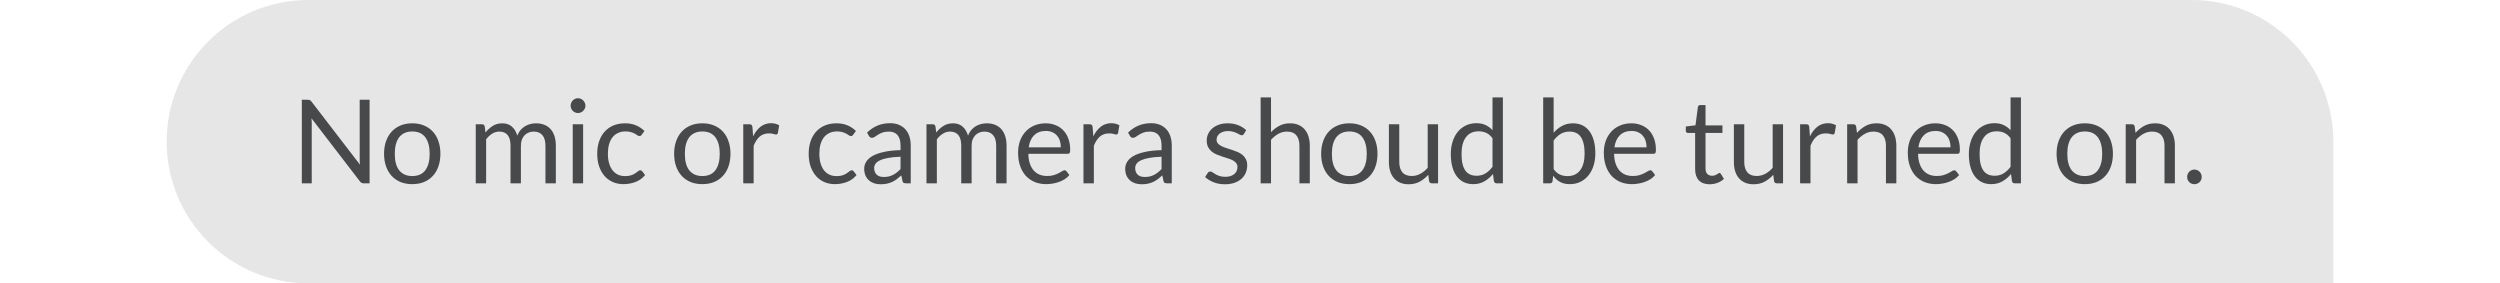 <svg width="300" height="34" viewBox="0 0 300 34" fill="none" xmlns="http://www.w3.org/2000/svg">
<g opacity="0.8">
<path d="M20 17C20 7.611 27.611 0 37 0H263C272.389 0 280 7.611 280 17V34H37C27.611 34 20 26.389 20 17V17Z" fill="#E0E0E0"/>
<path d="M36.918 11.969C37.039 11.969 37.128 11.985 37.184 12.018C37.245 12.046 37.312 12.107 37.387 12.2L43.197 19.76C43.183 19.639 43.174 19.522 43.169 19.41C43.164 19.293 43.162 19.181 43.162 19.074V11.969H44.352V22H43.666C43.559 22 43.468 21.981 43.393 21.944C43.323 21.907 43.253 21.844 43.183 21.755L37.38 14.202C37.389 14.319 37.396 14.433 37.401 14.545C37.406 14.657 37.408 14.76 37.408 14.853V22H36.218V11.969H36.918ZM49.474 14.797C49.992 14.797 50.459 14.883 50.874 15.056C51.294 15.229 51.649 15.474 51.938 15.791C52.232 16.108 52.456 16.493 52.61 16.946C52.769 17.394 52.848 17.896 52.848 18.451C52.848 19.011 52.769 19.515 52.61 19.963C52.456 20.411 52.232 20.794 51.938 21.111C51.649 21.428 51.294 21.673 50.874 21.846C50.459 22.014 49.992 22.098 49.474 22.098C48.956 22.098 48.487 22.014 48.067 21.846C47.652 21.673 47.297 21.428 47.003 21.111C46.709 20.794 46.483 20.411 46.324 19.963C46.165 19.515 46.086 19.011 46.086 18.451C46.086 17.896 46.165 17.394 46.324 16.946C46.483 16.493 46.709 16.108 47.003 15.791C47.297 15.474 47.652 15.229 48.067 15.056C48.487 14.883 48.956 14.797 49.474 14.797ZM49.474 21.125C50.174 21.125 50.697 20.892 51.042 20.425C51.387 19.954 51.56 19.298 51.56 18.458C51.56 17.613 51.387 16.955 51.042 16.484C50.697 16.013 50.174 15.777 49.474 15.777C49.119 15.777 48.811 15.838 48.55 15.959C48.289 16.08 48.069 16.255 47.892 16.484C47.719 16.713 47.589 16.995 47.5 17.331C47.416 17.662 47.374 18.038 47.374 18.458C47.374 18.878 47.416 19.254 47.5 19.585C47.589 19.916 47.719 20.196 47.892 20.425C48.069 20.649 48.289 20.822 48.55 20.943C48.811 21.064 49.119 21.125 49.474 21.125ZM57.09 22V14.909H57.832C58.01 14.909 58.122 14.995 58.168 15.168L58.259 15.896C58.521 15.574 58.812 15.31 59.134 15.105C59.461 14.9 59.839 14.797 60.268 14.797C60.749 14.797 61.136 14.93 61.43 15.196C61.729 15.462 61.944 15.821 62.074 16.274C62.172 16.017 62.301 15.796 62.459 15.609C62.623 15.422 62.805 15.268 63.005 15.147C63.206 15.026 63.418 14.937 63.642 14.881C63.871 14.825 64.102 14.797 64.335 14.797C64.709 14.797 65.04 14.858 65.329 14.979C65.623 15.096 65.871 15.268 66.071 15.497C66.277 15.726 66.433 16.008 66.54 16.344C66.648 16.675 66.701 17.056 66.701 17.485V22H65.455V17.485C65.455 16.93 65.334 16.51 65.091 16.225C64.849 15.936 64.496 15.791 64.034 15.791C63.829 15.791 63.633 15.828 63.446 15.903C63.264 15.973 63.103 16.078 62.963 16.218C62.823 16.358 62.711 16.535 62.627 16.75C62.548 16.96 62.508 17.205 62.508 17.485V22H61.262V17.485C61.262 16.916 61.148 16.491 60.919 16.211C60.691 15.931 60.357 15.791 59.918 15.791C59.61 15.791 59.323 15.875 59.057 16.043C58.796 16.206 58.556 16.43 58.336 16.715V22H57.09ZM69.974 14.909V22H68.728V14.909H69.974ZM70.254 12.683C70.254 12.804 70.229 12.919 70.177 13.026C70.131 13.129 70.065 13.222 69.981 13.306C69.902 13.385 69.809 13.448 69.701 13.495C69.594 13.542 69.48 13.565 69.358 13.565C69.237 13.565 69.123 13.542 69.015 13.495C68.913 13.448 68.819 13.385 68.735 13.306C68.656 13.222 68.593 13.129 68.546 13.026C68.5 12.919 68.476 12.804 68.476 12.683C68.476 12.562 68.5 12.447 68.546 12.34C68.593 12.228 68.656 12.132 68.735 12.053C68.819 11.969 68.913 11.904 69.015 11.857C69.123 11.81 69.237 11.787 69.358 11.787C69.48 11.787 69.594 11.81 69.701 11.857C69.809 11.904 69.902 11.969 69.981 12.053C70.065 12.132 70.131 12.228 70.177 12.34C70.229 12.447 70.254 12.562 70.254 12.683ZM77.007 16.169C76.97 16.22 76.933 16.26 76.895 16.288C76.858 16.316 76.804 16.33 76.734 16.33C76.664 16.33 76.587 16.302 76.503 16.246C76.424 16.185 76.321 16.12 76.195 16.05C76.069 15.98 75.915 15.917 75.733 15.861C75.556 15.8 75.337 15.77 75.075 15.77C74.73 15.77 74.424 15.833 74.158 15.959C73.892 16.08 73.668 16.258 73.486 16.491C73.309 16.724 73.174 17.007 73.08 17.338C72.992 17.669 72.947 18.04 72.947 18.451C72.947 18.88 72.996 19.263 73.094 19.599C73.192 19.93 73.33 20.21 73.507 20.439C73.685 20.663 73.899 20.836 74.151 20.957C74.408 21.074 74.695 21.132 75.012 21.132C75.316 21.132 75.565 21.097 75.761 21.027C75.957 20.952 76.121 20.871 76.251 20.782C76.382 20.693 76.489 20.614 76.573 20.544C76.657 20.469 76.741 20.432 76.825 20.432C76.933 20.432 77.012 20.472 77.063 20.551L77.413 21.006C77.105 21.384 76.72 21.662 76.258 21.839C75.796 22.012 75.309 22.098 74.795 22.098C74.352 22.098 73.939 22.016 73.556 21.853C73.178 21.69 72.849 21.454 72.569 21.146C72.289 20.833 72.068 20.451 71.904 19.998C71.746 19.545 71.666 19.03 71.666 18.451C71.666 17.924 71.739 17.436 71.883 16.988C72.033 16.54 72.247 16.155 72.527 15.833C72.812 15.506 73.162 15.252 73.577 15.07C73.993 14.888 74.469 14.797 75.005 14.797C75.5 14.797 75.939 14.879 76.321 15.042C76.704 15.201 77.042 15.427 77.336 15.721L77.007 16.169ZM84.283 14.797C84.801 14.797 85.267 14.883 85.683 15.056C86.103 15.229 86.457 15.474 86.747 15.791C87.041 16.108 87.265 16.493 87.419 16.946C87.577 17.394 87.657 17.896 87.657 18.451C87.657 19.011 87.577 19.515 87.419 19.963C87.265 20.411 87.041 20.794 86.747 21.111C86.457 21.428 86.103 21.673 85.683 21.846C85.267 22.014 84.801 22.098 84.283 22.098C83.765 22.098 83.296 22.014 82.876 21.846C82.46 21.673 82.106 21.428 81.812 21.111C81.518 20.794 81.291 20.411 81.133 19.963C80.974 19.515 80.895 19.011 80.895 18.451C80.895 17.896 80.974 17.394 81.133 16.946C81.291 16.493 81.518 16.108 81.812 15.791C82.106 15.474 82.46 15.229 82.876 15.056C83.296 14.883 83.765 14.797 84.283 14.797ZM84.283 21.125C84.983 21.125 85.505 20.892 85.851 20.425C86.196 19.954 86.369 19.298 86.369 18.458C86.369 17.613 86.196 16.955 85.851 16.484C85.505 16.013 84.983 15.777 84.283 15.777C83.928 15.777 83.62 15.838 83.359 15.959C83.097 16.08 82.878 16.255 82.701 16.484C82.528 16.713 82.397 16.995 82.309 17.331C82.225 17.662 82.183 18.038 82.183 18.458C82.183 18.878 82.225 19.254 82.309 19.585C82.397 19.916 82.528 20.196 82.701 20.425C82.878 20.649 83.097 20.822 83.359 20.943C83.62 21.064 83.928 21.125 84.283 21.125ZM89.192 22V14.909H89.906C90.041 14.909 90.135 14.935 90.186 14.986C90.237 15.037 90.272 15.126 90.291 15.252L90.375 16.358C90.618 15.863 90.916 15.478 91.271 15.203C91.63 14.923 92.05 14.783 92.531 14.783C92.727 14.783 92.904 14.806 93.063 14.853C93.222 14.895 93.369 14.956 93.504 15.035L93.343 15.966C93.31 16.083 93.238 16.141 93.126 16.141C93.061 16.141 92.96 16.12 92.825 16.078C92.69 16.031 92.501 16.008 92.258 16.008C91.824 16.008 91.46 16.134 91.166 16.386C90.877 16.638 90.634 17.004 90.438 17.485V22H89.192ZM102.382 16.169C102.345 16.22 102.308 16.26 102.27 16.288C102.233 16.316 102.179 16.33 102.109 16.33C102.039 16.33 101.962 16.302 101.878 16.246C101.799 16.185 101.696 16.12 101.57 16.05C101.444 15.98 101.29 15.917 101.108 15.861C100.931 15.8 100.712 15.77 100.45 15.77C100.105 15.77 99.799 15.833 99.533 15.959C99.267 16.08 99.043 16.258 98.861 16.491C98.684 16.724 98.549 17.007 98.455 17.338C98.367 17.669 98.322 18.04 98.322 18.451C98.322 18.88 98.371 19.263 98.469 19.599C98.567 19.93 98.705 20.21 98.882 20.439C99.06 20.663 99.274 20.836 99.526 20.957C99.783 21.074 100.07 21.132 100.387 21.132C100.691 21.132 100.94 21.097 101.136 21.027C101.332 20.952 101.496 20.871 101.626 20.782C101.757 20.693 101.864 20.614 101.948 20.544C102.032 20.469 102.116 20.432 102.2 20.432C102.308 20.432 102.387 20.472 102.438 20.551L102.788 21.006C102.48 21.384 102.095 21.662 101.633 21.839C101.171 22.012 100.684 22.098 100.17 22.098C99.727 22.098 99.314 22.016 98.931 21.853C98.553 21.69 98.224 21.454 97.944 21.146C97.664 20.833 97.443 20.451 97.279 19.998C97.121 19.545 97.041 19.03 97.041 18.451C97.041 17.924 97.114 17.436 97.258 16.988C97.408 16.54 97.622 16.155 97.902 15.833C98.187 15.506 98.537 15.252 98.952 15.07C99.368 14.888 99.844 14.797 100.38 14.797C100.875 14.797 101.314 14.879 101.696 15.042C102.079 15.201 102.417 15.427 102.711 15.721L102.382 16.169ZM109.289 22H108.736C108.614 22 108.516 21.981 108.442 21.944C108.367 21.907 108.318 21.827 108.295 21.706L108.155 21.048C107.968 21.216 107.786 21.368 107.609 21.503C107.431 21.634 107.245 21.746 107.049 21.839C106.853 21.928 106.643 21.995 106.419 22.042C106.199 22.089 105.954 22.112 105.684 22.112C105.408 22.112 105.149 22.075 104.907 22C104.669 21.921 104.461 21.804 104.284 21.65C104.106 21.496 103.964 21.302 103.857 21.069C103.754 20.831 103.703 20.551 103.703 20.229C103.703 19.949 103.78 19.681 103.934 19.424C104.088 19.163 104.335 18.932 104.676 18.731C105.021 18.53 105.471 18.367 106.027 18.241C106.582 18.11 107.261 18.036 108.064 18.017V17.464C108.064 16.913 107.945 16.498 107.707 16.218C107.473 15.933 107.126 15.791 106.664 15.791C106.36 15.791 106.104 15.831 105.894 15.91C105.688 15.985 105.509 16.071 105.355 16.169C105.205 16.262 105.075 16.349 104.963 16.428C104.855 16.503 104.748 16.54 104.641 16.54C104.557 16.54 104.482 16.519 104.417 16.477C104.356 16.43 104.307 16.374 104.27 16.309L104.046 15.91C104.438 15.532 104.86 15.25 105.313 15.063C105.765 14.876 106.267 14.783 106.818 14.783C107.214 14.783 107.567 14.848 107.875 14.979C108.183 15.11 108.442 15.292 108.652 15.525C108.862 15.758 109.02 16.041 109.128 16.372C109.235 16.703 109.289 17.067 109.289 17.464V22ZM106.055 21.237C106.274 21.237 106.475 21.216 106.657 21.174C106.839 21.127 107.009 21.064 107.168 20.985C107.331 20.901 107.485 20.801 107.63 20.684C107.779 20.567 107.924 20.434 108.064 20.285V18.808C107.49 18.827 107.002 18.873 106.601 18.948C106.199 19.018 105.873 19.111 105.621 19.228C105.369 19.345 105.184 19.482 105.068 19.641C104.956 19.8 104.9 19.977 104.9 20.173C104.9 20.36 104.93 20.521 104.991 20.656C105.051 20.791 105.133 20.903 105.236 20.992C105.338 21.076 105.46 21.139 105.6 21.181C105.74 21.218 105.891 21.237 106.055 21.237ZM111.176 22V14.909H111.918C112.096 14.909 112.208 14.995 112.254 15.168L112.345 15.896C112.607 15.574 112.898 15.31 113.22 15.105C113.547 14.9 113.925 14.797 114.354 14.797C114.835 14.797 115.222 14.93 115.516 15.196C115.815 15.462 116.03 15.821 116.16 16.274C116.258 16.017 116.387 15.796 116.545 15.609C116.709 15.422 116.891 15.268 117.091 15.147C117.292 15.026 117.504 14.937 117.728 14.881C117.957 14.825 118.188 14.797 118.421 14.797C118.795 14.797 119.126 14.858 119.415 14.979C119.709 15.096 119.957 15.268 120.157 15.497C120.363 15.726 120.519 16.008 120.626 16.344C120.734 16.675 120.787 17.056 120.787 17.485V22H119.541V17.485C119.541 16.93 119.42 16.51 119.177 16.225C118.935 15.936 118.582 15.791 118.12 15.791C117.915 15.791 117.719 15.828 117.532 15.903C117.35 15.973 117.189 16.078 117.049 16.218C116.909 16.358 116.797 16.535 116.713 16.75C116.634 16.96 116.594 17.205 116.594 17.485V22H115.348V17.485C115.348 16.916 115.234 16.491 115.005 16.211C114.777 15.931 114.443 15.791 114.004 15.791C113.696 15.791 113.409 15.875 113.143 16.043C112.882 16.206 112.642 16.43 112.422 16.715V22H111.176ZM125.481 14.797C125.906 14.797 126.298 14.869 126.657 15.014C127.017 15.154 127.327 15.359 127.588 15.63C127.85 15.896 128.053 16.227 128.197 16.624C128.347 17.016 128.421 17.464 128.421 17.968C128.421 18.164 128.4 18.295 128.358 18.36C128.316 18.425 128.237 18.458 128.12 18.458H123.402C123.412 18.906 123.472 19.296 123.584 19.627C123.696 19.958 123.85 20.236 124.046 20.46C124.242 20.679 124.476 20.845 124.746 20.957C125.017 21.064 125.32 21.118 125.656 21.118C125.969 21.118 126.237 21.083 126.461 21.013C126.69 20.938 126.886 20.859 127.049 20.775C127.213 20.691 127.348 20.614 127.455 20.544C127.567 20.469 127.663 20.432 127.742 20.432C127.845 20.432 127.924 20.472 127.98 20.551L128.33 21.006C128.176 21.193 127.992 21.356 127.777 21.496C127.563 21.631 127.332 21.743 127.084 21.832C126.842 21.921 126.59 21.986 126.328 22.028C126.067 22.075 125.808 22.098 125.551 22.098C125.061 22.098 124.609 22.016 124.193 21.853C123.783 21.685 123.426 21.442 123.122 21.125C122.824 20.803 122.59 20.406 122.422 19.935C122.254 19.464 122.17 18.922 122.17 18.311C122.17 17.816 122.245 17.354 122.394 16.925C122.548 16.496 122.768 16.125 123.052 15.812C123.337 15.495 123.685 15.247 124.095 15.07C124.506 14.888 124.968 14.797 125.481 14.797ZM125.509 15.714C124.907 15.714 124.434 15.889 124.088 16.239C123.743 16.584 123.528 17.065 123.444 17.681H127.301C127.301 17.392 127.262 17.128 127.182 16.89C127.103 16.647 126.986 16.44 126.832 16.267C126.678 16.09 126.489 15.954 126.265 15.861C126.046 15.763 125.794 15.714 125.509 15.714ZM130.016 22V14.909H130.73C130.865 14.909 130.959 14.935 131.01 14.986C131.061 15.037 131.096 15.126 131.115 15.252L131.199 16.358C131.442 15.863 131.74 15.478 132.095 15.203C132.454 14.923 132.874 14.783 133.355 14.783C133.551 14.783 133.728 14.806 133.887 14.853C134.046 14.895 134.193 14.956 134.328 15.035L134.167 15.966C134.134 16.083 134.062 16.141 133.95 16.141C133.885 16.141 133.784 16.12 133.649 16.078C133.514 16.031 133.325 16.008 133.082 16.008C132.648 16.008 132.284 16.134 131.99 16.386C131.701 16.638 131.458 17.004 131.262 17.485V22H130.016ZM140.611 22H140.058C139.937 22 139.839 21.981 139.764 21.944C139.689 21.907 139.64 21.827 139.617 21.706L139.477 21.048C139.29 21.216 139.108 21.368 138.931 21.503C138.754 21.634 138.567 21.746 138.371 21.839C138.175 21.928 137.965 21.995 137.741 22.042C137.522 22.089 137.277 22.112 137.006 22.112C136.731 22.112 136.472 22.075 136.229 22C135.991 21.921 135.783 21.804 135.606 21.65C135.429 21.496 135.286 21.302 135.179 21.069C135.076 20.831 135.025 20.551 135.025 20.229C135.025 19.949 135.102 19.681 135.256 19.424C135.41 19.163 135.657 18.932 135.998 18.731C136.343 18.53 136.794 18.367 137.349 18.241C137.904 18.11 138.583 18.036 139.386 18.017V17.464C139.386 16.913 139.267 16.498 139.029 16.218C138.796 15.933 138.448 15.791 137.986 15.791C137.683 15.791 137.426 15.831 137.216 15.91C137.011 15.985 136.831 16.071 136.677 16.169C136.528 16.262 136.397 16.349 136.285 16.428C136.178 16.503 136.07 16.54 135.963 16.54C135.879 16.54 135.804 16.519 135.739 16.477C135.678 16.43 135.629 16.374 135.592 16.309L135.368 15.91C135.76 15.532 136.182 15.25 136.635 15.063C137.088 14.876 137.589 14.783 138.14 14.783C138.537 14.783 138.889 14.848 139.197 14.979C139.505 15.11 139.764 15.292 139.974 15.525C140.184 15.758 140.343 16.041 140.45 16.372C140.557 16.703 140.611 17.067 140.611 17.464V22ZM137.377 21.237C137.596 21.237 137.797 21.216 137.979 21.174C138.161 21.127 138.331 21.064 138.49 20.985C138.653 20.901 138.807 20.801 138.952 20.684C139.101 20.567 139.246 20.434 139.386 20.285V18.808C138.812 18.827 138.324 18.873 137.923 18.948C137.522 19.018 137.195 19.111 136.943 19.228C136.691 19.345 136.507 19.482 136.39 19.641C136.278 19.8 136.222 19.977 136.222 20.173C136.222 20.36 136.252 20.521 136.313 20.656C136.374 20.791 136.455 20.903 136.558 20.992C136.661 21.076 136.782 21.139 136.922 21.181C137.062 21.218 137.214 21.237 137.377 21.237ZM149.266 16.078C149.21 16.181 149.123 16.232 149.007 16.232C148.937 16.232 148.857 16.206 148.769 16.155C148.68 16.104 148.57 16.048 148.44 15.987C148.314 15.922 148.162 15.863 147.985 15.812C147.807 15.756 147.597 15.728 147.355 15.728C147.145 15.728 146.956 15.756 146.788 15.812C146.62 15.863 146.475 15.936 146.354 16.029C146.237 16.122 146.146 16.232 146.081 16.358C146.02 16.479 145.99 16.612 145.99 16.757C145.99 16.939 146.041 17.091 146.144 17.212C146.251 17.333 146.391 17.438 146.564 17.527C146.736 17.616 146.932 17.695 147.152 17.765C147.371 17.83 147.595 17.903 147.824 17.982C148.057 18.057 148.283 18.141 148.503 18.234C148.722 18.327 148.918 18.444 149.091 18.584C149.263 18.724 149.401 18.897 149.504 19.102C149.611 19.303 149.665 19.545 149.665 19.83C149.665 20.157 149.606 20.46 149.49 20.74C149.373 21.015 149.2 21.256 148.972 21.461C148.743 21.662 148.463 21.82 148.132 21.937C147.8 22.054 147.418 22.112 146.984 22.112C146.489 22.112 146.041 22.033 145.64 21.874C145.238 21.711 144.898 21.503 144.618 21.251L144.912 20.775C144.949 20.714 144.993 20.668 145.045 20.635C145.096 20.602 145.164 20.586 145.248 20.586C145.332 20.586 145.42 20.619 145.514 20.684C145.607 20.749 145.719 20.822 145.85 20.901C145.985 20.98 146.146 21.053 146.333 21.118C146.524 21.183 146.762 21.216 147.047 21.216C147.289 21.216 147.502 21.186 147.684 21.125C147.866 21.06 148.017 20.973 148.139 20.866C148.26 20.759 148.349 20.635 148.405 20.495C148.465 20.355 148.496 20.206 148.496 20.047C148.496 19.851 148.442 19.69 148.335 19.564C148.232 19.433 148.094 19.324 147.922 19.235C147.749 19.142 147.551 19.062 147.327 18.997C147.107 18.927 146.881 18.855 146.648 18.78C146.419 18.705 146.193 18.621 145.969 18.528C145.749 18.43 145.553 18.309 145.381 18.164C145.208 18.019 145.068 17.842 144.961 17.632C144.858 17.417 144.807 17.158 144.807 16.855C144.807 16.584 144.863 16.325 144.975 16.078C145.087 15.826 145.25 15.607 145.465 15.42C145.679 15.229 145.943 15.077 146.256 14.965C146.568 14.853 146.925 14.797 147.327 14.797C147.793 14.797 148.211 14.872 148.58 15.021C148.953 15.166 149.275 15.366 149.546 15.623L149.266 16.078ZM151.276 22V11.689H152.522V15.861C152.825 15.539 153.161 15.282 153.53 15.091C153.899 14.895 154.323 14.797 154.804 14.797C155.191 14.797 155.532 14.862 155.826 14.993C156.125 15.119 156.372 15.301 156.568 15.539C156.769 15.772 156.92 16.055 157.023 16.386C157.126 16.717 157.177 17.084 157.177 17.485V22H155.931V17.485C155.931 16.948 155.807 16.533 155.56 16.239C155.317 15.94 154.944 15.791 154.44 15.791C154.071 15.791 153.726 15.88 153.404 16.057C153.087 16.234 152.793 16.475 152.522 16.778V22H151.276ZM161.925 14.797C162.443 14.797 162.91 14.883 163.325 15.056C163.745 15.229 164.1 15.474 164.389 15.791C164.683 16.108 164.907 16.493 165.061 16.946C165.22 17.394 165.299 17.896 165.299 18.451C165.299 19.011 165.22 19.515 165.061 19.963C164.907 20.411 164.683 20.794 164.389 21.111C164.1 21.428 163.745 21.673 163.325 21.846C162.91 22.014 162.443 22.098 161.925 22.098C161.407 22.098 160.938 22.014 160.518 21.846C160.103 21.673 159.748 21.428 159.454 21.111C159.16 20.794 158.934 20.411 158.775 19.963C158.617 19.515 158.537 19.011 158.537 18.451C158.537 17.896 158.617 17.394 158.775 16.946C158.934 16.493 159.16 16.108 159.454 15.791C159.748 15.474 160.103 15.229 160.518 15.056C160.938 14.883 161.407 14.797 161.925 14.797ZM161.925 21.125C162.625 21.125 163.148 20.892 163.493 20.425C163.839 19.954 164.011 19.298 164.011 18.458C164.011 17.613 163.839 16.955 163.493 16.484C163.148 16.013 162.625 15.777 161.925 15.777C161.571 15.777 161.263 15.838 161.001 15.959C160.74 16.08 160.521 16.255 160.343 16.484C160.171 16.713 160.04 16.995 159.951 17.331C159.867 17.662 159.825 18.038 159.825 18.458C159.825 18.878 159.867 19.254 159.951 19.585C160.04 19.916 160.171 20.196 160.343 20.425C160.521 20.649 160.74 20.822 161.001 20.943C161.263 21.064 161.571 21.125 161.925 21.125ZM167.913 14.909V19.431C167.913 19.968 168.036 20.383 168.284 20.677C168.531 20.971 168.904 21.118 169.404 21.118C169.768 21.118 170.111 21.032 170.433 20.859C170.755 20.686 171.051 20.446 171.322 20.138V14.909H172.568V22H171.826C171.648 22 171.536 21.914 171.49 21.741L171.392 20.978C171.084 21.319 170.738 21.594 170.356 21.804C169.973 22.009 169.534 22.112 169.04 22.112C168.652 22.112 168.309 22.049 168.011 21.923C167.717 21.792 167.469 21.61 167.269 21.377C167.068 21.144 166.916 20.861 166.814 20.53C166.716 20.199 166.667 19.832 166.667 19.431V14.909H167.913ZM179.605 22C179.427 22 179.315 21.914 179.269 21.741L179.157 20.88C178.853 21.249 178.506 21.545 178.114 21.769C177.726 21.988 177.281 22.098 176.777 22.098C176.371 22.098 176.002 22.021 175.671 21.867C175.339 21.708 175.057 21.477 174.824 21.174C174.59 20.871 174.411 20.493 174.285 20.04C174.159 19.587 174.096 19.067 174.096 18.479C174.096 17.956 174.166 17.471 174.306 17.023C174.446 16.57 174.646 16.178 174.908 15.847C175.174 15.516 175.496 15.257 175.874 15.07C176.252 14.879 176.681 14.783 177.162 14.783C177.596 14.783 177.967 14.858 178.275 15.007C178.583 15.152 178.858 15.357 179.101 15.623V11.689H180.347V22H179.605ZM177.19 21.09C177.596 21.09 177.95 20.997 178.254 20.81C178.562 20.623 178.844 20.36 179.101 20.019V16.589C178.872 16.281 178.62 16.066 178.345 15.945C178.074 15.819 177.773 15.756 177.442 15.756C176.779 15.756 176.27 15.992 175.916 16.463C175.561 16.934 175.384 17.606 175.384 18.479C175.384 18.941 175.423 19.338 175.503 19.669C175.582 19.996 175.699 20.266 175.853 20.481C176.007 20.691 176.196 20.845 176.42 20.943C176.644 21.041 176.9 21.09 177.19 21.09ZM185.183 22V11.689H186.436V15.931C186.73 15.59 187.066 15.317 187.444 15.112C187.827 14.902 188.263 14.797 188.753 14.797C189.164 14.797 189.535 14.874 189.866 15.028C190.197 15.182 190.48 15.413 190.713 15.721C190.946 16.024 191.126 16.402 191.252 16.855C191.378 17.303 191.441 17.821 191.441 18.409C191.441 18.932 191.371 19.419 191.231 19.872C191.091 20.32 190.888 20.71 190.622 21.041C190.361 21.368 190.039 21.627 189.656 21.818C189.278 22.005 188.851 22.098 188.375 22.098C187.918 22.098 187.528 22.009 187.206 21.832C186.889 21.655 186.611 21.407 186.373 21.09L186.31 21.734C186.273 21.911 186.165 22 185.988 22H185.183ZM188.347 15.791C187.941 15.791 187.584 15.884 187.276 16.071C186.973 16.258 186.693 16.521 186.436 16.862V20.292C186.66 20.6 186.907 20.817 187.178 20.943C187.453 21.069 187.759 21.132 188.095 21.132C188.758 21.132 189.266 20.896 189.621 20.425C189.976 19.954 190.153 19.282 190.153 18.409C190.153 17.947 190.111 17.55 190.027 17.219C189.948 16.888 189.831 16.617 189.677 16.407C189.523 16.192 189.334 16.036 189.11 15.938C188.886 15.84 188.632 15.791 188.347 15.791ZM195.768 14.797C196.193 14.797 196.585 14.869 196.944 15.014C197.304 15.154 197.614 15.359 197.875 15.63C198.137 15.896 198.34 16.227 198.484 16.624C198.634 17.016 198.708 17.464 198.708 17.968C198.708 18.164 198.687 18.295 198.645 18.36C198.603 18.425 198.524 18.458 198.407 18.458H193.689C193.699 18.906 193.759 19.296 193.871 19.627C193.983 19.958 194.137 20.236 194.333 20.46C194.529 20.679 194.763 20.845 195.033 20.957C195.304 21.064 195.607 21.118 195.943 21.118C196.256 21.118 196.524 21.083 196.748 21.013C196.977 20.938 197.173 20.859 197.336 20.775C197.5 20.691 197.635 20.614 197.742 20.544C197.854 20.469 197.95 20.432 198.029 20.432C198.132 20.432 198.211 20.472 198.267 20.551L198.617 21.006C198.463 21.193 198.279 21.356 198.064 21.496C197.85 21.631 197.619 21.743 197.371 21.832C197.129 21.921 196.877 21.986 196.615 22.028C196.354 22.075 196.095 22.098 195.838 22.098C195.348 22.098 194.896 22.016 194.48 21.853C194.07 21.685 193.713 21.442 193.409 21.125C193.111 20.803 192.877 20.406 192.709 19.935C192.541 19.464 192.457 18.922 192.457 18.311C192.457 17.816 192.532 17.354 192.681 16.925C192.835 16.496 193.055 16.125 193.339 15.812C193.624 15.495 193.972 15.247 194.382 15.07C194.793 14.888 195.255 14.797 195.768 14.797ZM195.796 15.714C195.194 15.714 194.721 15.889 194.375 16.239C194.03 16.584 193.815 17.065 193.731 17.681H197.588C197.588 17.392 197.549 17.128 197.469 16.89C197.39 16.647 197.273 16.44 197.119 16.267C196.965 16.09 196.776 15.954 196.552 15.861C196.333 15.763 196.081 15.714 195.796 15.714ZM205.159 22.112C204.599 22.112 204.168 21.956 203.864 21.643C203.566 21.33 203.416 20.88 203.416 20.292V15.952H202.562C202.488 15.952 202.425 15.931 202.373 15.889C202.322 15.842 202.296 15.772 202.296 15.679V15.182L203.458 15.035L203.745 12.844C203.755 12.774 203.785 12.718 203.836 12.676C203.888 12.629 203.953 12.606 204.032 12.606H204.662V15.049H206.692V15.952H204.662V20.208C204.662 20.507 204.735 20.728 204.879 20.873C205.024 21.018 205.211 21.09 205.439 21.09C205.57 21.09 205.682 21.074 205.775 21.041C205.873 21.004 205.957 20.964 206.027 20.922C206.097 20.88 206.156 20.843 206.202 20.81C206.254 20.773 206.298 20.754 206.335 20.754C206.401 20.754 206.459 20.794 206.51 20.873L206.874 21.468C206.66 21.669 206.401 21.827 206.097 21.944C205.794 22.056 205.481 22.112 205.159 22.112ZM209.311 14.909V19.431C209.311 19.968 209.435 20.383 209.682 20.677C209.929 20.971 210.303 21.118 210.802 21.118C211.166 21.118 211.509 21.032 211.831 20.859C212.153 20.686 212.449 20.446 212.72 20.138V14.909H213.966V22H213.224C213.047 22 212.935 21.914 212.888 21.741L212.79 20.978C212.482 21.319 212.137 21.594 211.754 21.804C211.371 22.009 210.933 22.112 210.438 22.112C210.051 22.112 209.708 22.049 209.409 21.923C209.115 21.792 208.868 21.61 208.667 21.377C208.466 21.144 208.315 20.861 208.212 20.53C208.114 20.199 208.065 19.832 208.065 19.431V14.909H209.311ZM216.012 22V14.909H216.726C216.862 14.909 216.955 14.935 217.006 14.986C217.058 15.037 217.093 15.126 217.111 15.252L217.195 16.358C217.438 15.863 217.737 15.478 218.091 15.203C218.451 14.923 218.871 14.783 219.351 14.783C219.547 14.783 219.725 14.806 219.883 14.853C220.042 14.895 220.189 14.956 220.324 15.035L220.163 15.966C220.131 16.083 220.058 16.141 219.946 16.141C219.881 16.141 219.781 16.12 219.645 16.078C219.51 16.031 219.321 16.008 219.078 16.008C218.644 16.008 218.28 16.134 217.986 16.386C217.697 16.638 217.454 17.004 217.258 17.485V22H216.012ZM221.659 22V14.909H222.401C222.578 14.909 222.69 14.995 222.737 15.168L222.835 15.938C223.143 15.597 223.486 15.322 223.864 15.112C224.246 14.902 224.687 14.797 225.187 14.797C225.574 14.797 225.915 14.862 226.209 14.993C226.507 15.119 226.755 15.301 226.951 15.539C227.151 15.772 227.303 16.055 227.406 16.386C227.508 16.717 227.56 17.084 227.56 17.485V22H226.314V17.485C226.314 16.948 226.19 16.533 225.943 16.239C225.7 15.94 225.327 15.791 224.823 15.791C224.454 15.791 224.109 15.88 223.787 16.057C223.469 16.234 223.175 16.475 222.905 16.778V22H221.659ZM232.245 14.797C232.67 14.797 233.062 14.869 233.421 15.014C233.78 15.154 234.091 15.359 234.352 15.63C234.613 15.896 234.816 16.227 234.961 16.624C235.11 17.016 235.185 17.464 235.185 17.968C235.185 18.164 235.164 18.295 235.122 18.36C235.08 18.425 235.001 18.458 234.884 18.458H230.166C230.175 18.906 230.236 19.296 230.348 19.627C230.46 19.958 230.614 20.236 230.81 20.46C231.006 20.679 231.239 20.845 231.51 20.957C231.781 21.064 232.084 21.118 232.42 21.118C232.733 21.118 233.001 21.083 233.225 21.013C233.454 20.938 233.65 20.859 233.813 20.775C233.976 20.691 234.112 20.614 234.219 20.544C234.331 20.469 234.427 20.432 234.506 20.432C234.609 20.432 234.688 20.472 234.744 20.551L235.094 21.006C234.94 21.193 234.756 21.356 234.541 21.496C234.326 21.631 234.095 21.743 233.848 21.832C233.605 21.921 233.353 21.986 233.092 22.028C232.831 22.075 232.572 22.098 232.315 22.098C231.825 22.098 231.372 22.016 230.957 21.853C230.546 21.685 230.189 21.442 229.886 21.125C229.587 20.803 229.354 20.406 229.186 19.935C229.018 19.464 228.934 18.922 228.934 18.311C228.934 17.816 229.009 17.354 229.158 16.925C229.312 16.496 229.531 16.125 229.816 15.812C230.101 15.495 230.448 15.247 230.859 15.07C231.27 14.888 231.732 14.797 232.245 14.797ZM232.273 15.714C231.671 15.714 231.197 15.889 230.852 16.239C230.507 16.584 230.292 17.065 230.208 17.681H234.065C234.065 17.392 234.025 17.128 233.946 16.89C233.867 16.647 233.75 16.44 233.596 16.267C233.442 16.09 233.253 15.954 233.029 15.861C232.81 15.763 232.558 15.714 232.273 15.714ZM241.771 22C241.593 22 241.481 21.914 241.435 21.741L241.323 20.88C241.019 21.249 240.672 21.545 240.28 21.769C239.892 21.988 239.447 22.098 238.943 22.098C238.537 22.098 238.168 22.021 237.837 21.867C237.505 21.708 237.223 21.477 236.99 21.174C236.756 20.871 236.577 20.493 236.451 20.04C236.325 19.587 236.262 19.067 236.262 18.479C236.262 17.956 236.332 17.471 236.472 17.023C236.612 16.57 236.812 16.178 237.074 15.847C237.34 15.516 237.662 15.257 238.04 15.07C238.418 14.879 238.847 14.783 239.328 14.783C239.762 14.783 240.133 14.858 240.441 15.007C240.749 15.152 241.024 15.357 241.267 15.623V11.689H242.513V22H241.771ZM239.356 21.09C239.762 21.09 240.116 20.997 240.42 20.81C240.728 20.623 241.01 20.36 241.267 20.019V16.589C241.038 16.281 240.786 16.066 240.511 15.945C240.24 15.819 239.939 15.756 239.608 15.756C238.945 15.756 238.436 15.992 238.082 16.463C237.727 16.934 237.55 17.606 237.55 18.479C237.55 18.941 237.589 19.338 237.669 19.669C237.748 19.996 237.865 20.266 238.019 20.481C238.173 20.691 238.362 20.845 238.586 20.943C238.81 21.041 239.066 21.09 239.356 21.09ZM250.177 14.797C250.695 14.797 251.162 14.883 251.577 15.056C251.997 15.229 252.352 15.474 252.641 15.791C252.935 16.108 253.159 16.493 253.313 16.946C253.472 17.394 253.551 17.896 253.551 18.451C253.551 19.011 253.472 19.515 253.313 19.963C253.159 20.411 252.935 20.794 252.641 21.111C252.352 21.428 251.997 21.673 251.577 21.846C251.162 22.014 250.695 22.098 250.177 22.098C249.659 22.098 249.19 22.014 248.77 21.846C248.355 21.673 248 21.428 247.706 21.111C247.412 20.794 247.186 20.411 247.027 19.963C246.868 19.515 246.789 19.011 246.789 18.451C246.789 17.896 246.868 17.394 247.027 16.946C247.186 16.493 247.412 16.108 247.706 15.791C248 15.474 248.355 15.229 248.77 15.056C249.19 14.883 249.659 14.797 250.177 14.797ZM250.177 21.125C250.877 21.125 251.4 20.892 251.745 20.425C252.09 19.954 252.263 19.298 252.263 18.458C252.263 17.613 252.09 16.955 251.745 16.484C251.4 16.013 250.877 15.777 250.177 15.777C249.822 15.777 249.514 15.838 249.253 15.959C248.992 16.08 248.772 16.255 248.595 16.484C248.422 16.713 248.292 16.995 248.203 17.331C248.119 17.662 248.077 18.038 248.077 18.458C248.077 18.878 248.119 19.254 248.203 19.585C248.292 19.916 248.422 20.196 248.595 20.425C248.772 20.649 248.992 20.822 249.253 20.943C249.514 21.064 249.822 21.125 250.177 21.125ZM255.086 22V14.909H255.828C256.006 14.909 256.118 14.995 256.164 15.168L256.262 15.938C256.57 15.597 256.913 15.322 257.291 15.112C257.674 14.902 258.115 14.797 258.614 14.797C259.002 14.797 259.342 14.862 259.636 14.993C259.935 15.119 260.182 15.301 260.378 15.539C260.579 15.772 260.731 16.055 260.833 16.386C260.936 16.717 260.987 17.084 260.987 17.485V22H259.741V17.485C259.741 16.948 259.618 16.533 259.37 16.239C259.128 15.94 258.754 15.791 258.25 15.791C257.882 15.791 257.536 15.88 257.214 16.057C256.897 16.234 256.603 16.475 256.332 16.778V22H255.086ZM262.46 21.23C262.46 21.109 262.481 20.994 262.523 20.887C262.569 20.78 262.63 20.686 262.705 20.607C262.784 20.528 262.877 20.465 262.985 20.418C263.092 20.371 263.206 20.348 263.328 20.348C263.449 20.348 263.563 20.371 263.671 20.418C263.778 20.465 263.871 20.528 263.951 20.607C264.03 20.686 264.091 20.78 264.133 20.887C264.179 20.994 264.203 21.109 264.203 21.23C264.203 21.356 264.179 21.473 264.133 21.58C264.091 21.683 264.03 21.774 263.951 21.853C263.871 21.932 263.778 21.993 263.671 22.035C263.563 22.082 263.449 22.105 263.328 22.105C263.206 22.105 263.092 22.082 262.985 22.035C262.877 21.993 262.784 21.932 262.705 21.853C262.63 21.774 262.569 21.683 262.523 21.58C262.481 21.473 262.46 21.356 262.46 21.23Z" fill="#1A1C1D"/>
</g>
</svg>

